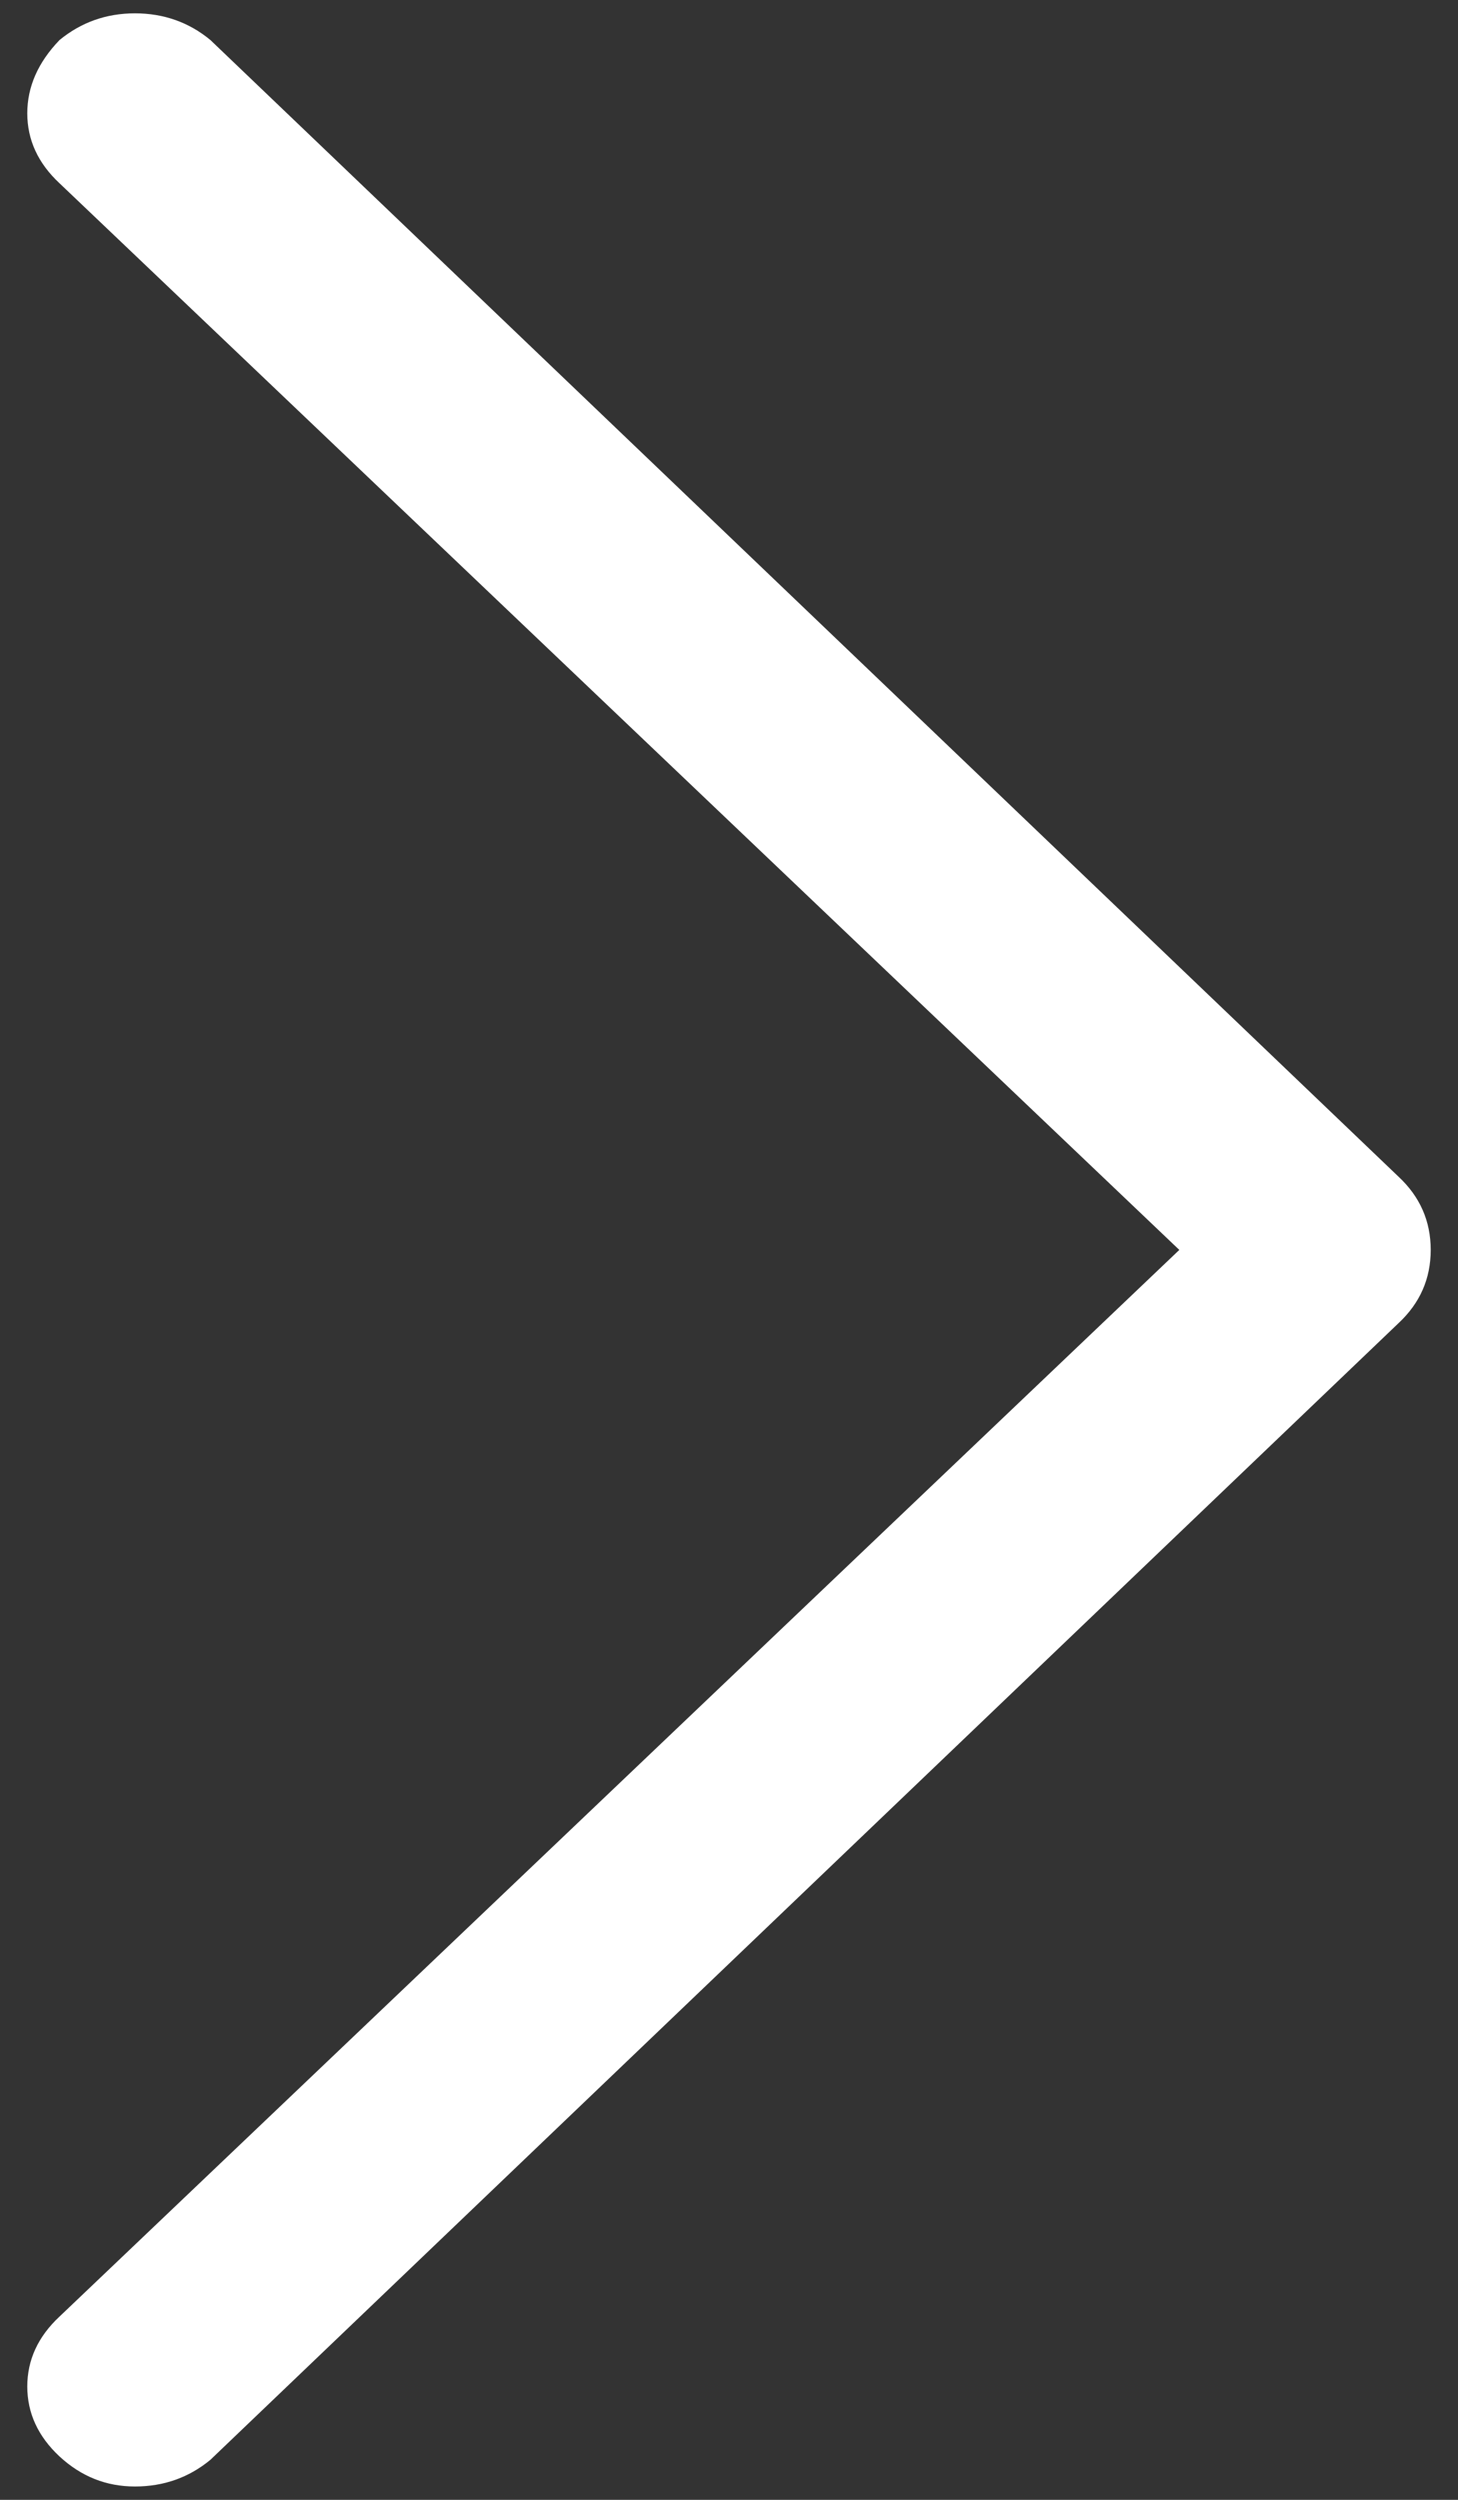 ﻿<?xml version="1.0" encoding="utf-8"?>
<svg version="1.1" xmlns:xlink="http://www.w3.org/1999/xlink" width="7px" height="12px" xmlns="http://www.w3.org/2000/svg">
  <rect width="100%" height="100%" fill="#333333" stroke="none"/>
  <g transform="matrix(1 0 0 1 -231 -2269 )">
    <path d="M 0.648 0.064  C 0.51 0.064  0.39 0.107  0.286 0.192  C 0.183 0.299  0.131 0.416  0.131 0.544  C 0.131 0.672  0.183 0.784  0.286 0.88  L 5.662 6  L 0.286 11.12  C 0.183 11.216  0.131 11.328  0.131 11.456  C 0.131 11.584  0.183 11.696  0.286 11.792  C 0.39 11.888  0.51 11.936  0.648 11.936  C 0.786 11.936  0.907 11.893  1.01 11.808  L 6.714 6.352  C 6.817 6.256  6.869 6.139  6.869 6  C 6.869 5.861  6.817 5.744  6.714 5.648  L 1.01 0.192  C 0.907 0.107  0.786 0.064  0.648 0.064  Z " fill-rule="nonzero" fill="#ffffff" stroke="none" transform="matrix(1 0 0 1 231 2269 )" />
  </g>
</svg>